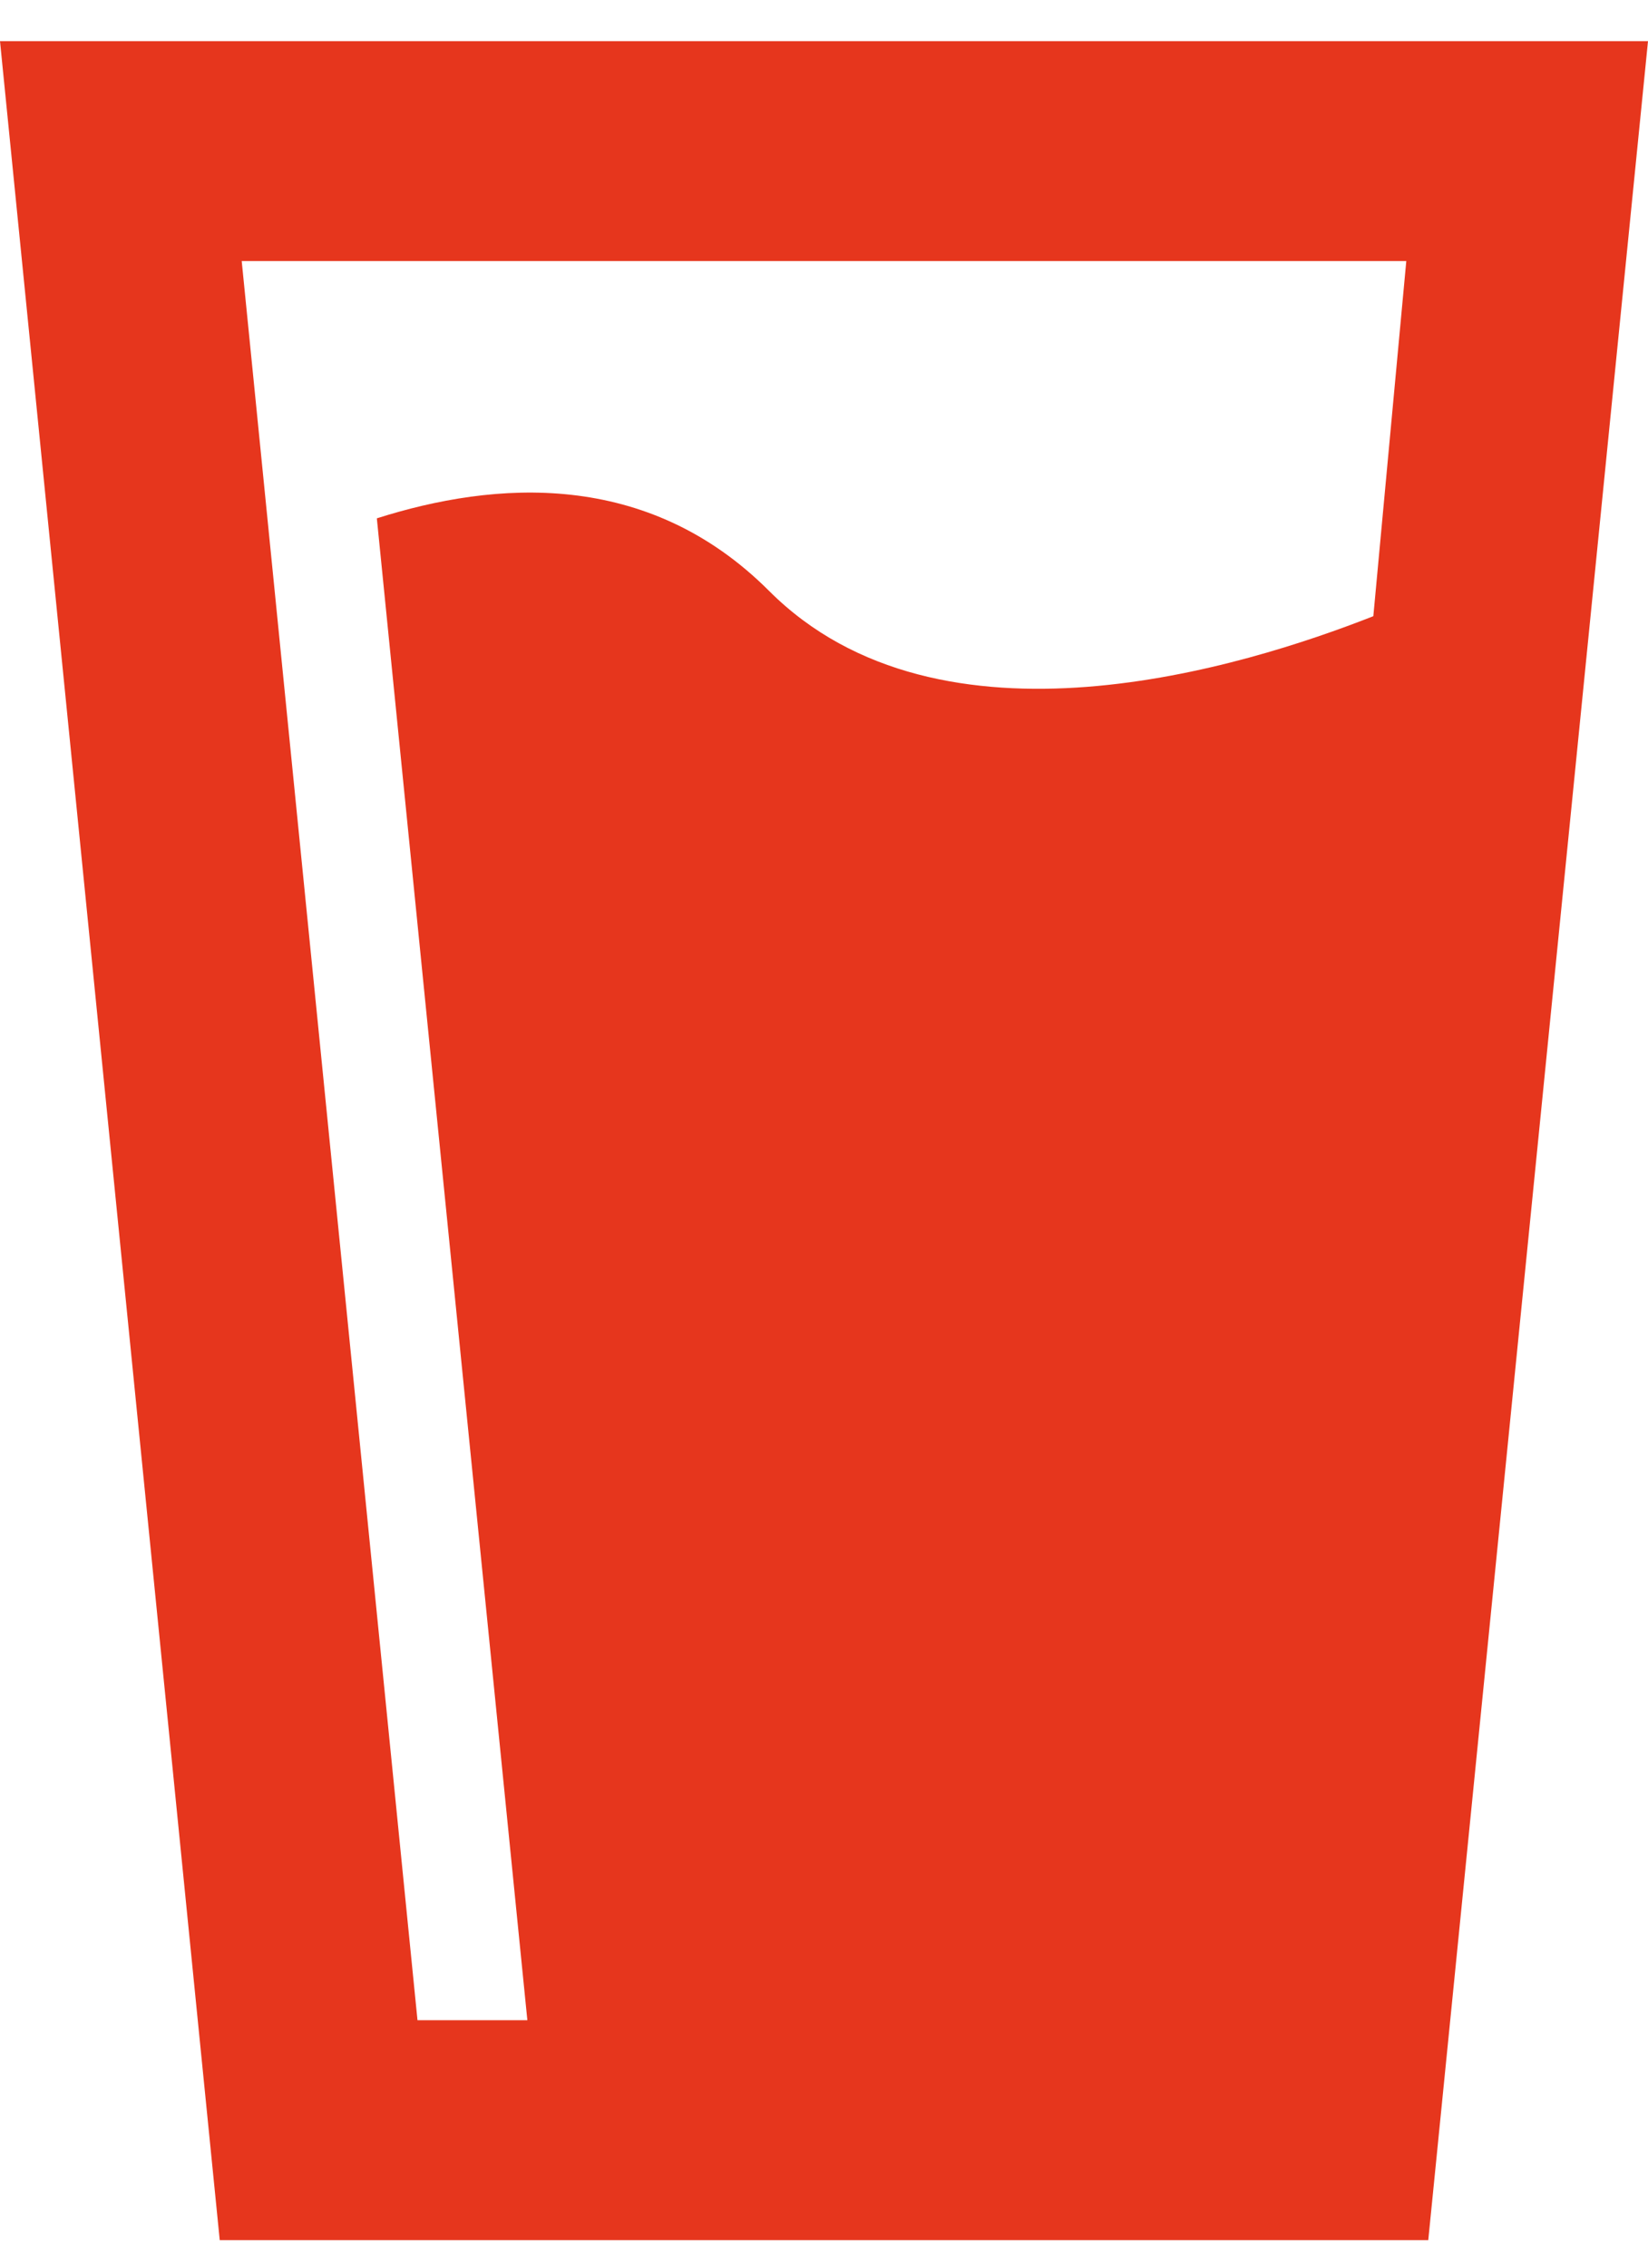 <svg width="24" height="33" viewBox="0 0 24 33" fill="none" xmlns="http://www.w3.org/2000/svg">
<path d="M0 0.599H24L20.8 32.599H3.2L0 0.599ZM3.52 3.799L6.08 29.399H7.68L5.488 7.543C7.2 6.999 9.424 6.823 11.2 8.599C13.696 11.095 18.128 9.703 20 8.967L20.48 3.799H3.52Z" fill="#E6361D"/>
</svg>
